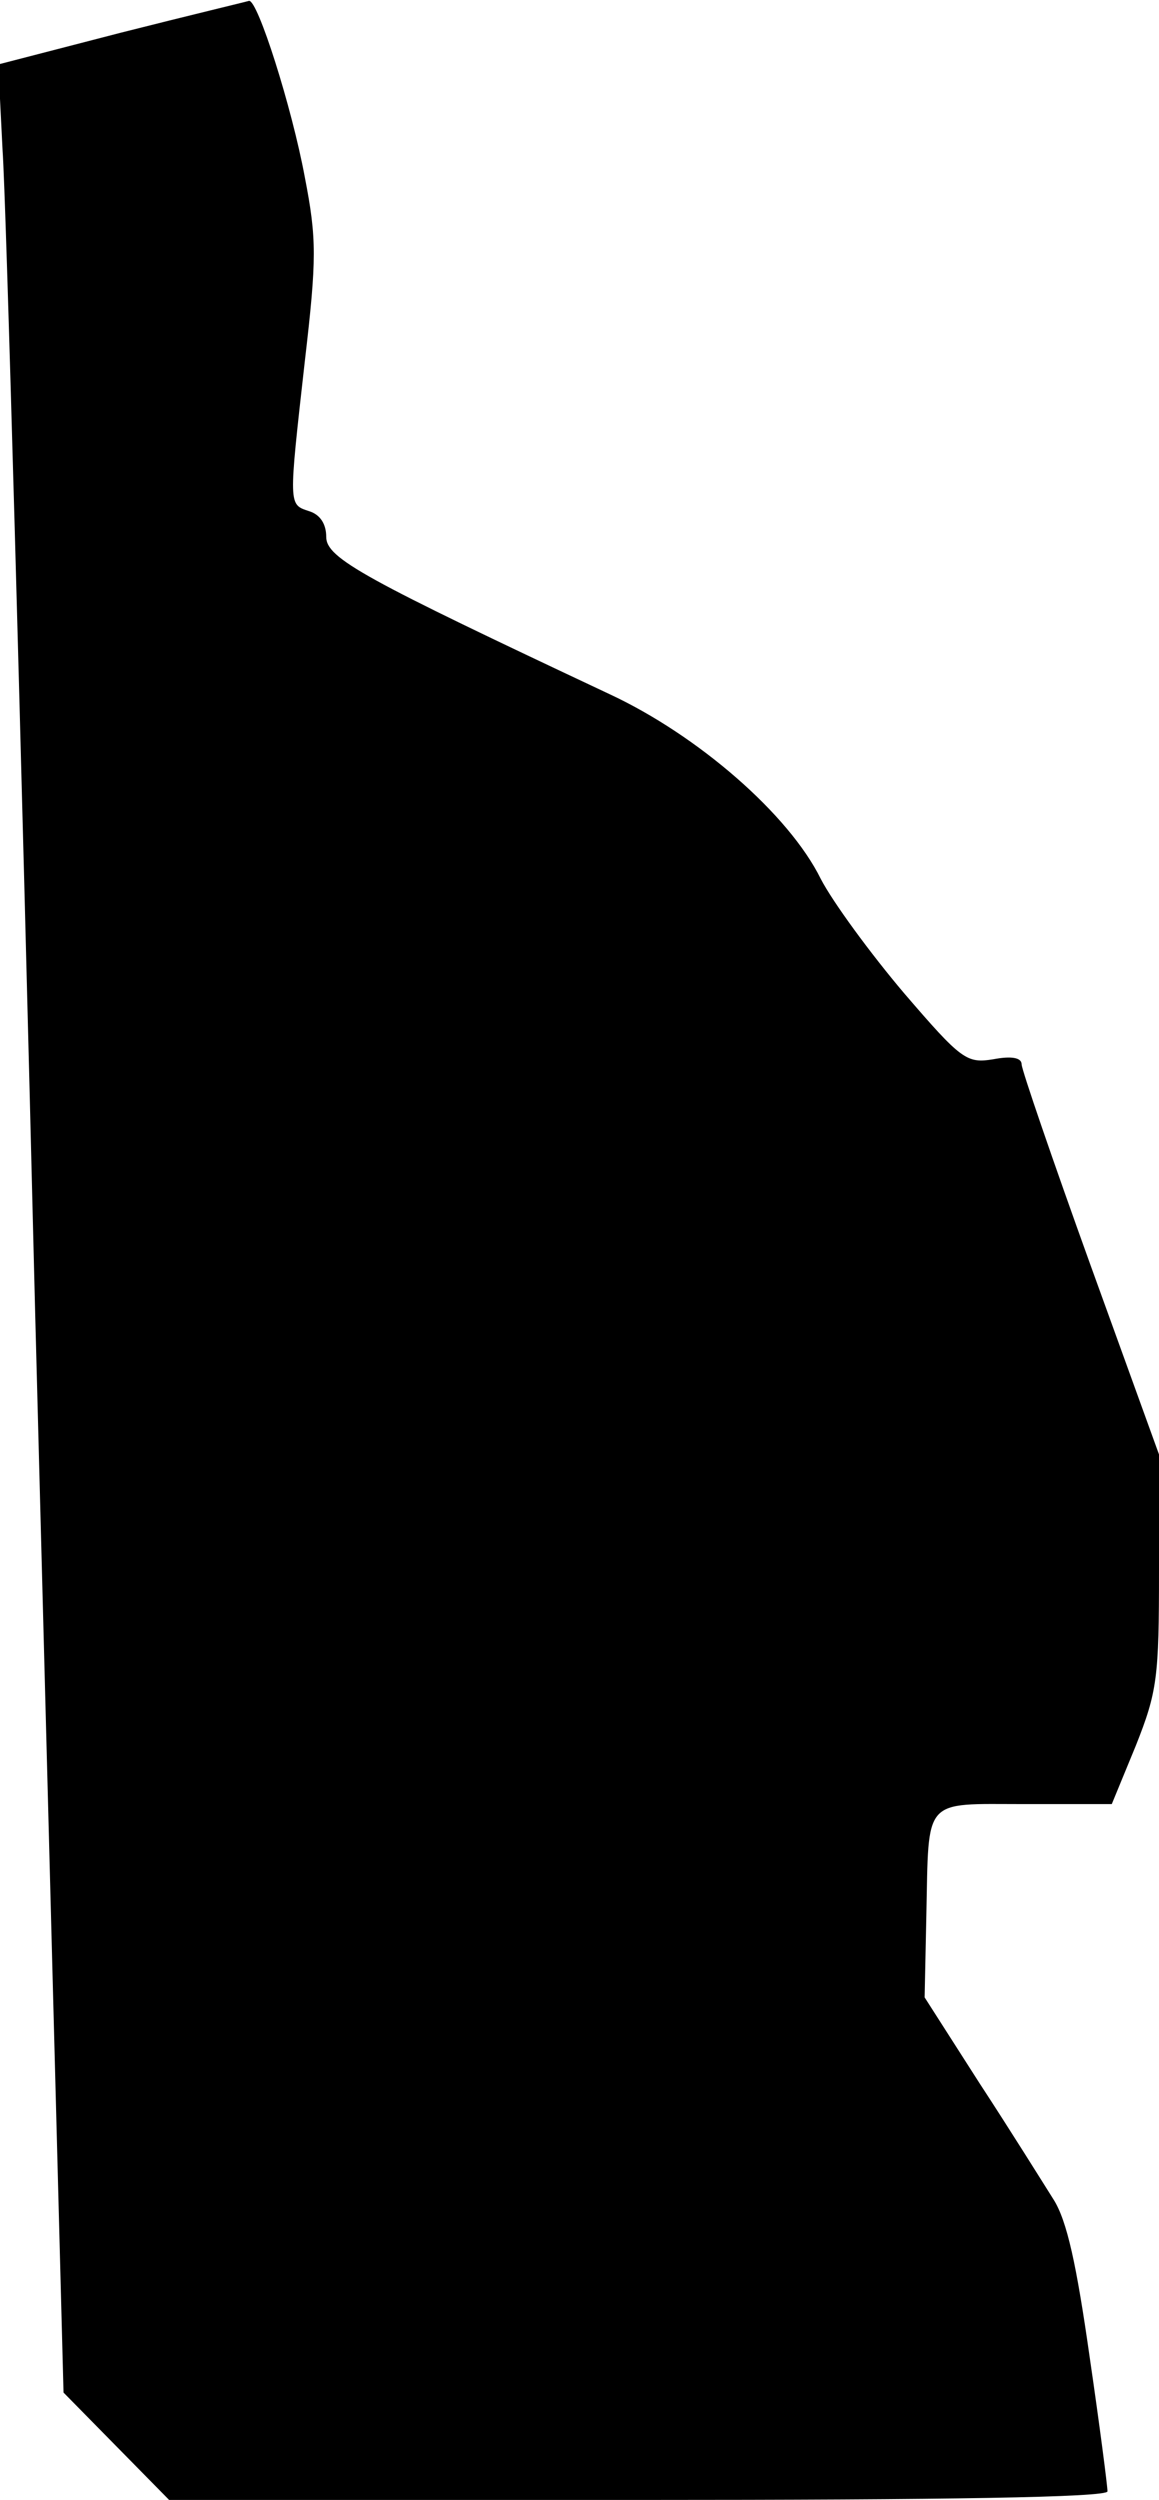 <?xml version="1.0" standalone="no"?>
<!DOCTYPE svg PUBLIC "-//W3C//DTD SVG 20010904//EN"
 "http://www.w3.org/TR/2001/REC-SVG-20010904/DTD/svg10.dtd">
<svg version="1.0" xmlns="http://www.w3.org/2000/svg"
 width="135pt" height="291pt" viewBox="0 0 135 291"
 preserveAspectRatio="xMidYMid meet">
<g transform="translate(0,291) scale(0.1,-0.1)"
fill="#000000" stroke="none">
<path fill="#000000" stroke="none" d="M141 2872 l-143 -37 5 -100 c4 -55 21
-665 38 -1355 l33 -1255 61 -62 62 -63 546 0 c361 0 547 3 547 10 0 6 -9 76
-21 158 -15 105 -26 157 -42 182 -12 19 -50 80 -86 135 l-64 100 2 95 c3 139
-5 130 114 130 l102 0 28 68 c25 63 27 79 27 204 l0 135 -80 221 c-44 122 -80
227 -80 233 0 8 -12 10 -33 6 -31 -5 -37 -1 -104 77 -39 46 -83 106 -97 133
-37 75 -143 167 -246 215 -285 134 -330 158 -330 183 0 15 -7 26 -20 30 -24 8
-24 5 -5 174 14 120 14 143 0 215 -15 81 -55 207 -65 205 -3 -1 -70 -17 -149
-37z"/>
</g>
</svg>
